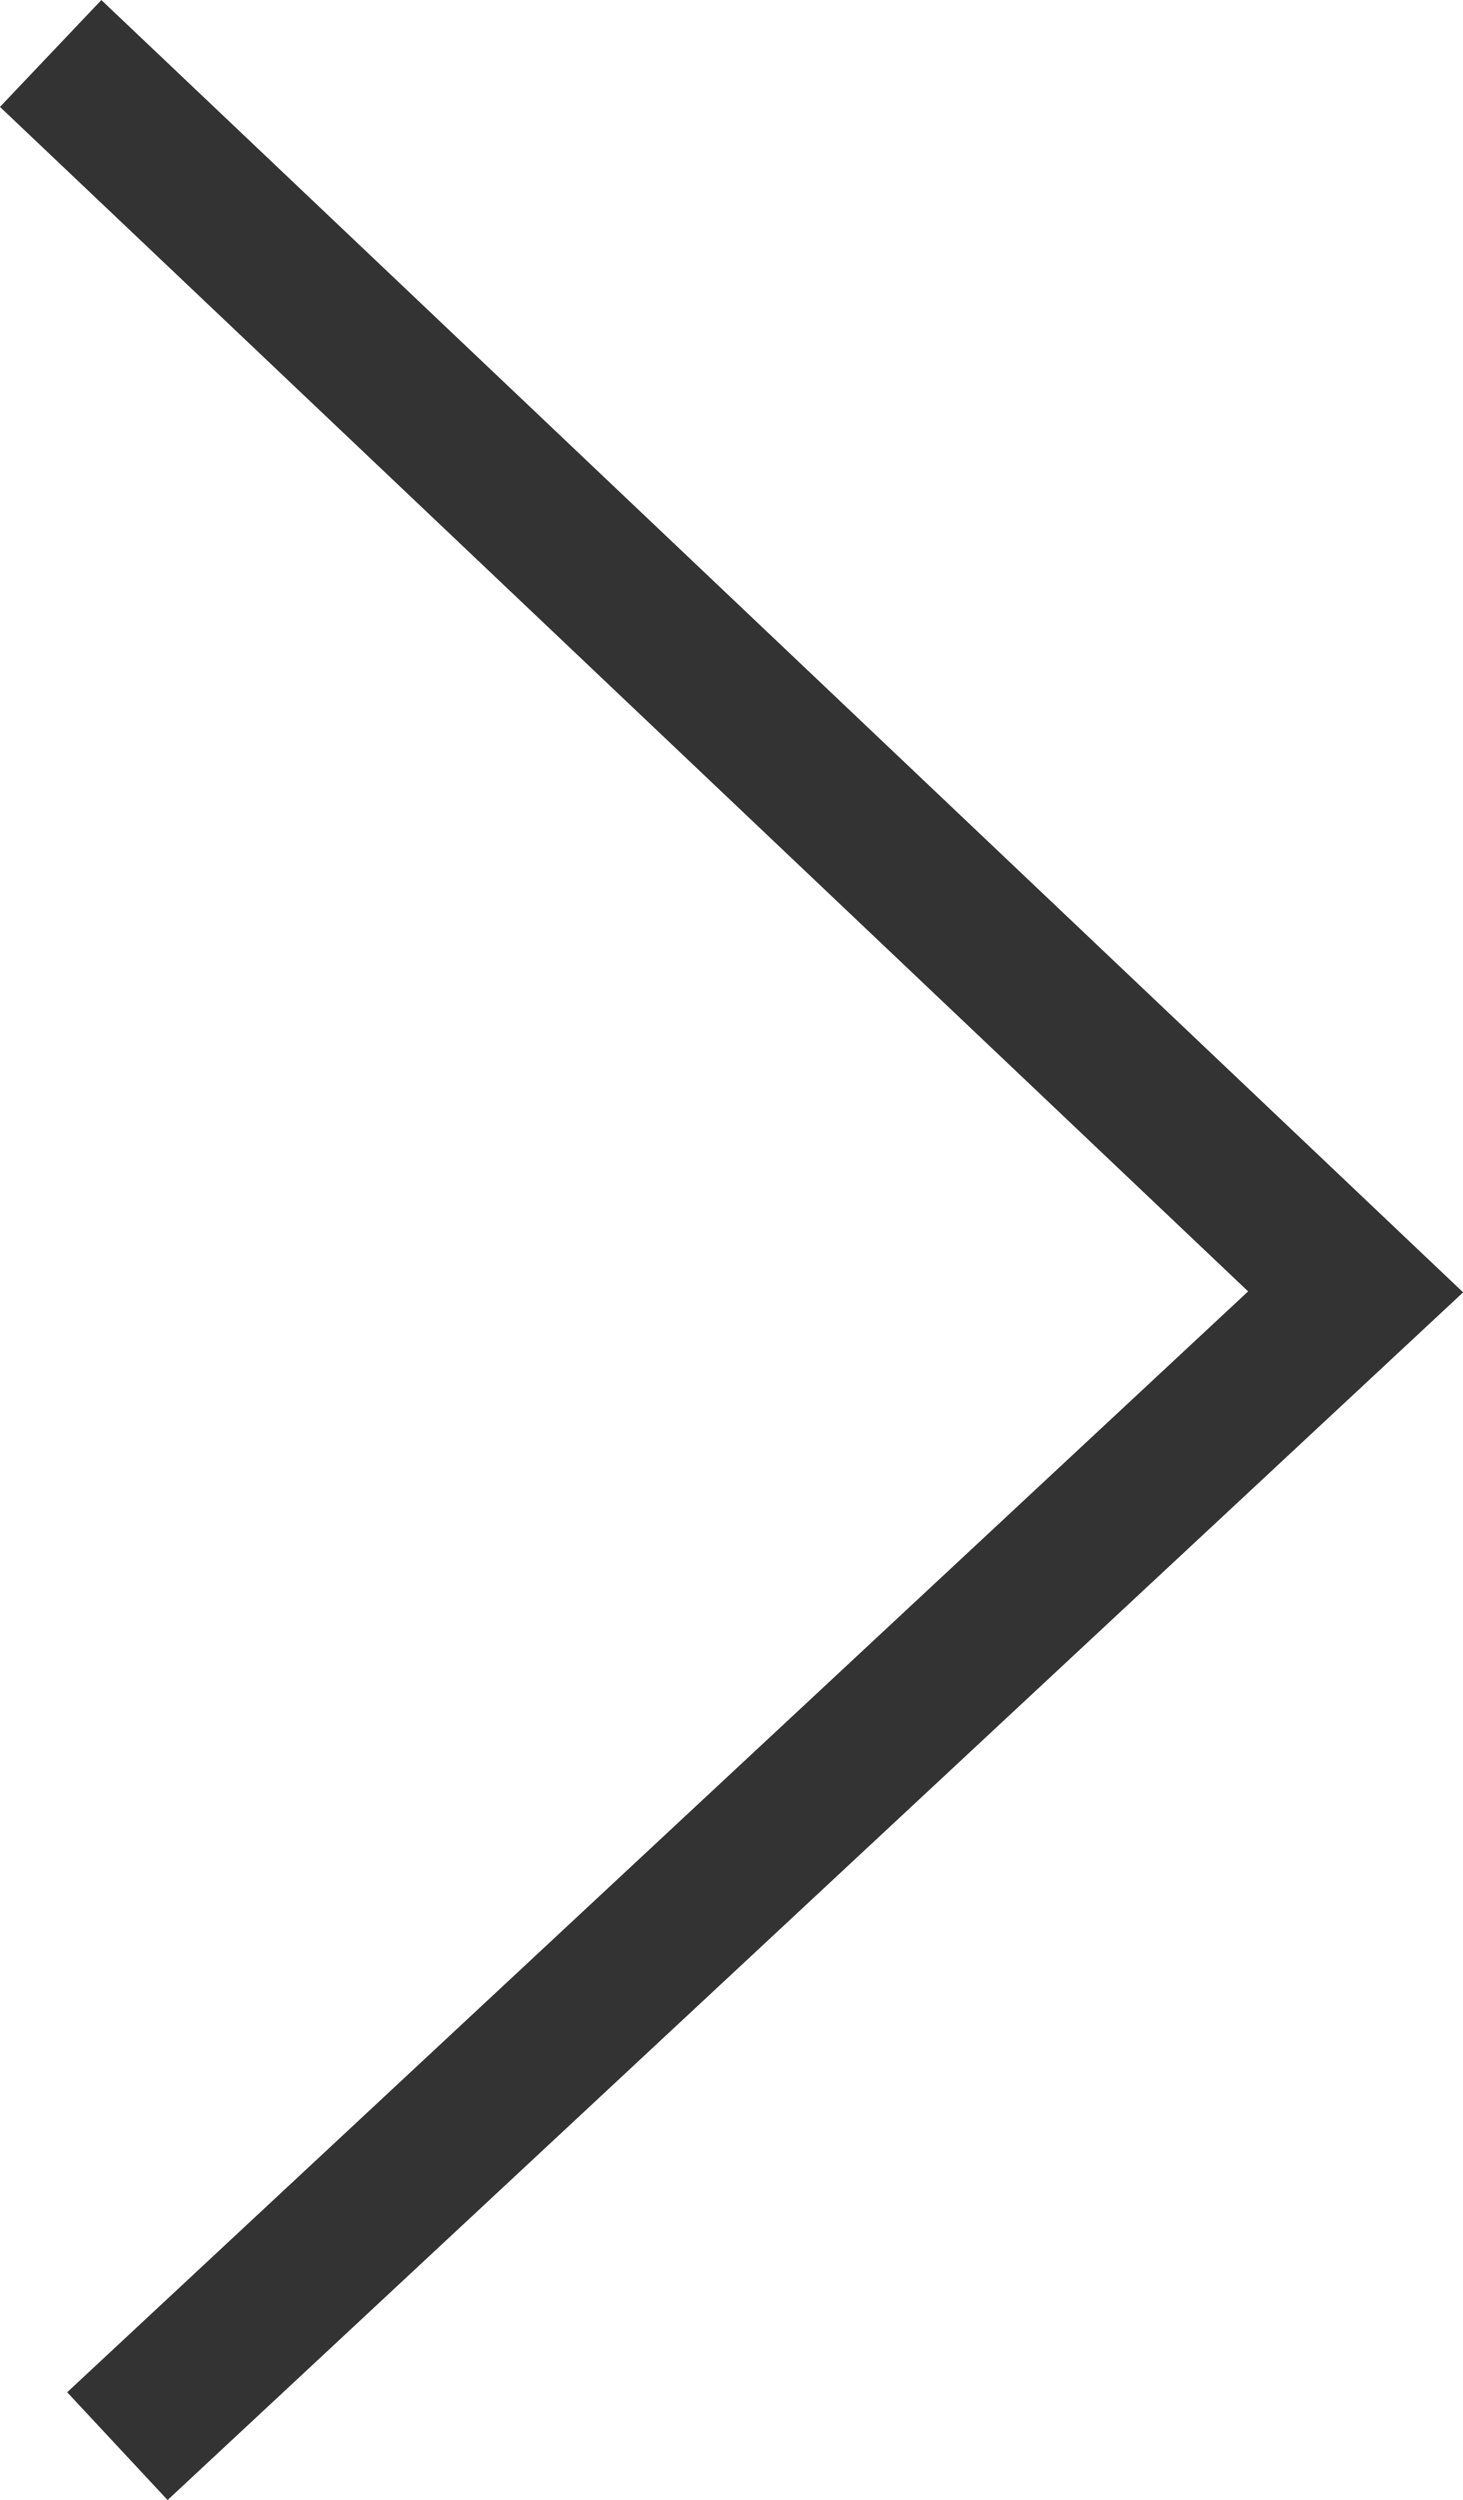 <?xml version="1.0" encoding="utf-8"?>
<!-- Generator: Adobe Illustrator 16.0.0, SVG Export Plug-In . SVG Version: 6.00 Build 0)  -->
<!DOCTYPE svg PUBLIC "-//W3C//DTD SVG 1.1//EN" "http://www.w3.org/Graphics/SVG/1.1/DTD/svg11.dtd">
<svg version="1.1" id="Layer_1" xmlns="http://www.w3.org/2000/svg" xmlns:xlink="http://www.w3.org/1999/xlink" x="0px" y="0px"
	 width="9.933px" height="16.97px" viewBox="0 0 9.933 16.97" enable-background="new 0 0 9.933 16.97" xml:space="preserve">
<polyline fill="none" stroke="#333333" stroke-miterlimit="10" points="0.344,0.363 9.204,8.769 0.797,16.604 "/>
</svg>
